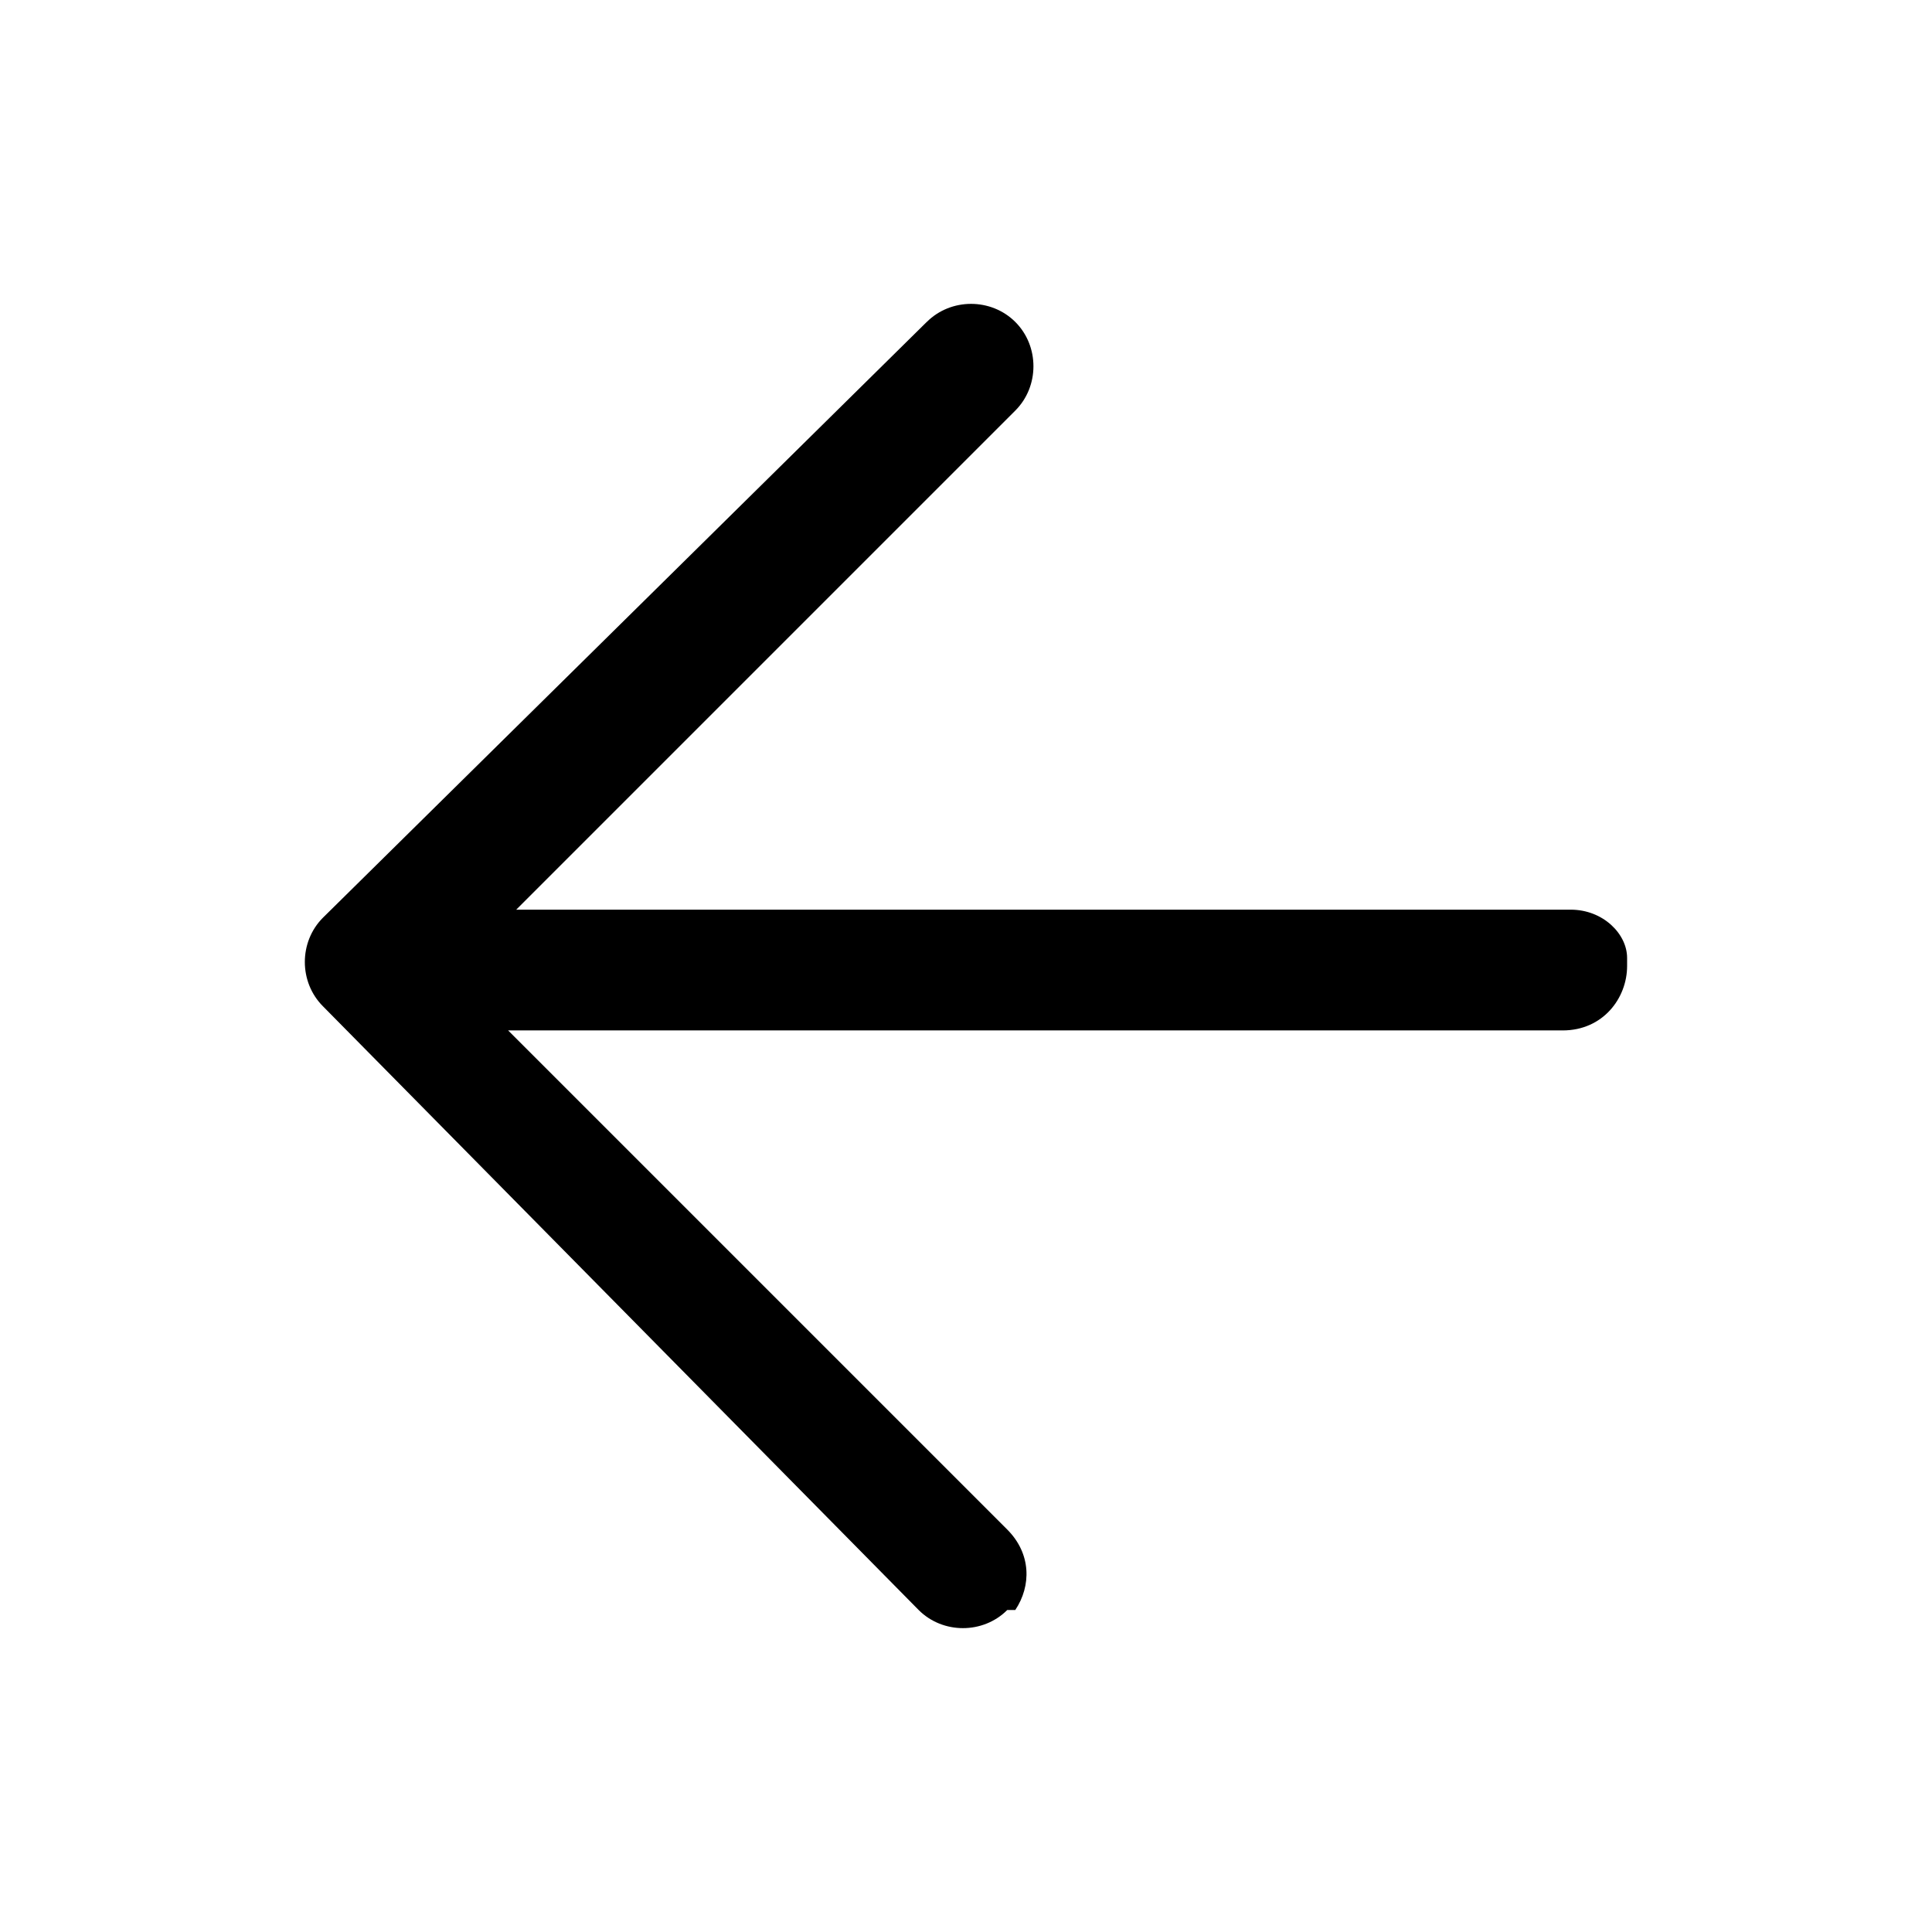 <!-- Generated by IcoMoon.io -->
<svg version="1.1" xmlns="http://www.w3.org/2000/svg" width="32" height="32" viewBox="0 0 32 32">
<path d="M15.35 5.333c0.4-0.4 1.067-0.4 1.467 0s0.4 1.067 0 1.467v0l-8.267 8.267h17.467c0.533 0 0.933 0.4 0.933 0.8v0.133c0 0.533-0.4 1.067-1.067 1.067v0h-17.467l8.267 8.267c0.4 0.4 0.4 0.933 0.133 1.333h-0.133c-0.4 0.4-1.067 0.4-1.467 0v0l-9.867-10c-0.4-0.4-0.4-1.067 0-1.467v0l10-9.867z"></path>
</svg>

